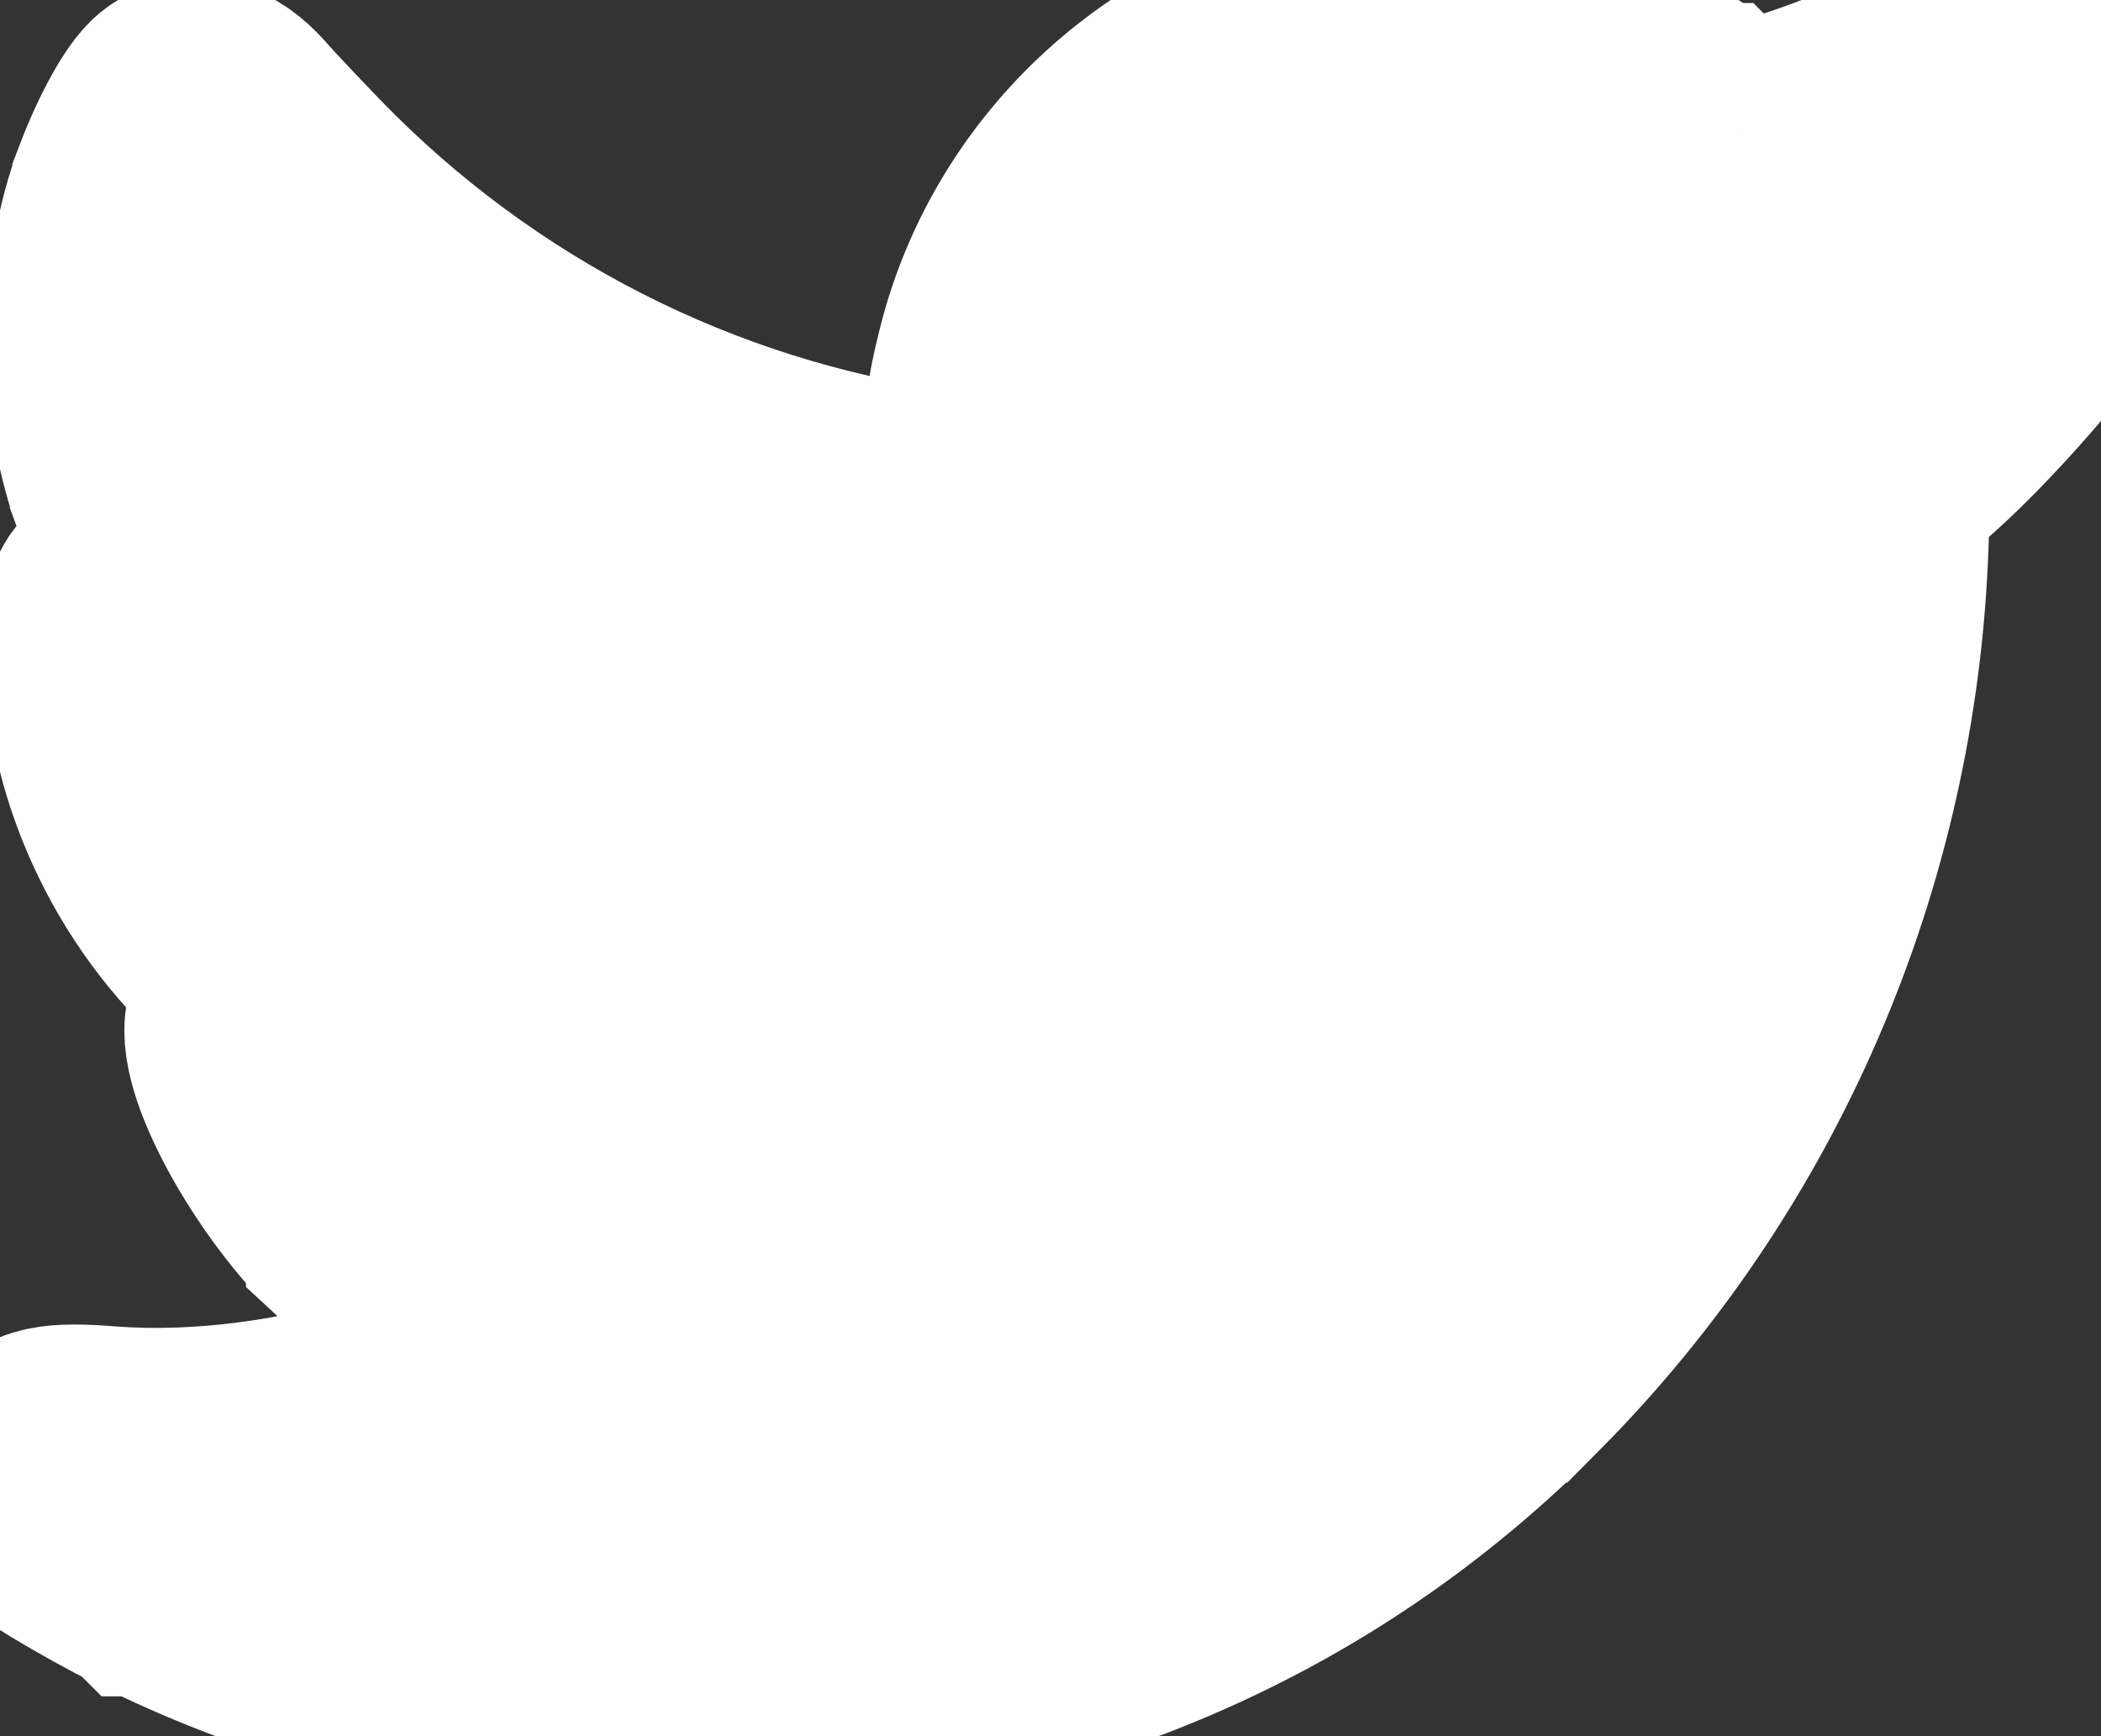 <svg width="98" height="81" viewBox="0 0 98 81" fill="none" xmlns="http://www.w3.org/2000/svg">
<rect x="0" y="0" width="98" height="81" fill="#333333" stroke="none"/>
<path d="M91.98 10.227C92.534 9.373 93.086 8.353 93.531 7.392C93.821 6.769 94.07 6.161 94.247 5.632C94.42 5.119 94.543 4.628 94.543 4.261C94.543 3.956 94.505 3.673 94.386 3.395C94.268 3.12 94.086 2.886 93.854 2.654L93.852 2.652L93.85 2.651C93.615 2.421 93.36 2.223 93.053 2.102C92.739 1.979 92.409 1.951 92.046 2.001C91.361 2.097 90.491 2.486 89.253 3.124C87.058 4.249 84.957 5.079 82.348 5.838L82.348 5.838M91.98 10.227L82.348 5.838M91.98 10.227C92.288 10.111 92.612 9.986 92.879 9.876L92.882 9.875L92.886 9.873C93.851 9.493 94.728 9.343 95.454 9.532C96.226 9.732 96.734 10.291 96.971 11.094L96.972 11.097L96.973 11.1C97.06 11.409 97.12 11.683 97.095 11.972C97.07 12.262 96.965 12.518 96.83 12.799L96.827 12.806L96.823 12.812C96.258 13.903 94.806 15.74 93.227 17.505C91.642 19.279 89.868 21.046 88.623 21.992C88.623 21.992 88.623 21.993 88.622 21.993L87.857 22.578L87.753 25.446C87.225 40.044 81.265 53.869 71.022 64.17L71.021 64.17C62.354 72.875 51.46 78.063 38.473 79.647C37.138 79.819 34.568 79.903 32.022 79.905C29.473 79.907 26.894 79.828 25.543 79.665L25.542 79.665C18.925 78.855 12.419 76.933 6.812 74.138L6.811 74.138L6.81 74.137C5.536 73.495 4.183 72.741 3.111 72.091C2.575 71.767 2.105 71.466 1.747 71.216C1.568 71.091 1.412 70.975 1.288 70.872C1.179 70.781 1.051 70.667 0.971 70.544C0.389 69.67 0.345 68.733 0.847 67.898L0.85 67.892L0.854 67.887C1.008 67.644 1.192 67.425 1.439 67.25C1.687 67.074 1.972 66.959 2.305 66.888C2.949 66.752 3.835 66.769 5.109 66.872C9.358 67.184 14.284 66.54 18.657 65.082L18.658 65.082L18.659 65.082C19.8 64.707 21.462 64.006 22.813 63.368C23.4 63.09 23.919 62.829 24.306 62.615C24.283 62.608 24.259 62.6 24.236 62.593L24.236 62.593C21.742 61.8 18.706 59.942 16.473 57.863L16.473 57.862L16.472 57.861C14.864 56.349 13.314 54.209 12.247 52.247C11.713 51.266 11.291 50.312 11.044 49.489C10.921 49.077 10.838 48.687 10.81 48.334C10.783 47.987 10.806 47.641 10.929 47.341C11.16 46.771 11.622 46.317 12.178 46.065C12.027 45.933 11.83 45.768 11.577 45.559L11.576 45.558L11.575 45.557C7.167 41.878 4.329 36.039 4.272 30.482L4.272 30.481C4.262 29.496 4.265 28.895 4.323 28.497C4.354 28.286 4.404 28.104 4.491 27.937C4.578 27.769 4.688 27.647 4.792 27.543C5.166 27.169 5.714 26.965 6.241 26.9C6.642 26.85 7.077 26.875 7.474 27.001C6.775 25.794 5.805 23.797 5.459 22.828L5.459 22.826L5.458 22.825C3.925 18.435 3.981 12.816 5.575 8.572L5.575 8.571L5.575 8.571C5.966 7.542 6.416 6.574 6.84 5.826C7.051 5.452 7.261 5.124 7.459 4.869C7.642 4.632 7.865 4.39 8.114 4.274L8.119 4.272L8.124 4.27C8.745 3.998 9.354 3.928 9.976 4.159C10.568 4.379 11.106 4.848 11.657 5.504C11.976 5.859 13.104 7.062 14.182 8.176C22.108 16.343 32.421 21.601 43.661 23.193C43.791 23.211 43.919 23.229 44.043 23.247C44.428 23.301 44.779 23.351 45.06 23.39C45.123 23.398 45.182 23.407 45.238 23.414C45.239 23.39 45.241 23.365 45.243 23.339C45.265 22.984 45.279 22.487 45.279 21.933C45.259 19.578 45.376 18.581 45.892 16.537C47.845 8.684 54.315 2.498 62.249 0.965C63.08 0.796 64.025 0.643 64.341 0.604C66.438 0.333 69.494 0.604 72.008 1.253C73.134 1.537 74.592 2.139 75.989 2.845C77.387 3.553 78.761 4.384 79.713 5.142L79.714 5.142L79.715 5.143L81.046 6.214M82.348 5.838L81.046 6.214M82.348 5.838L81.046 6.214" fill="white" stroke="white" stroke-width="10"/>
</svg>

